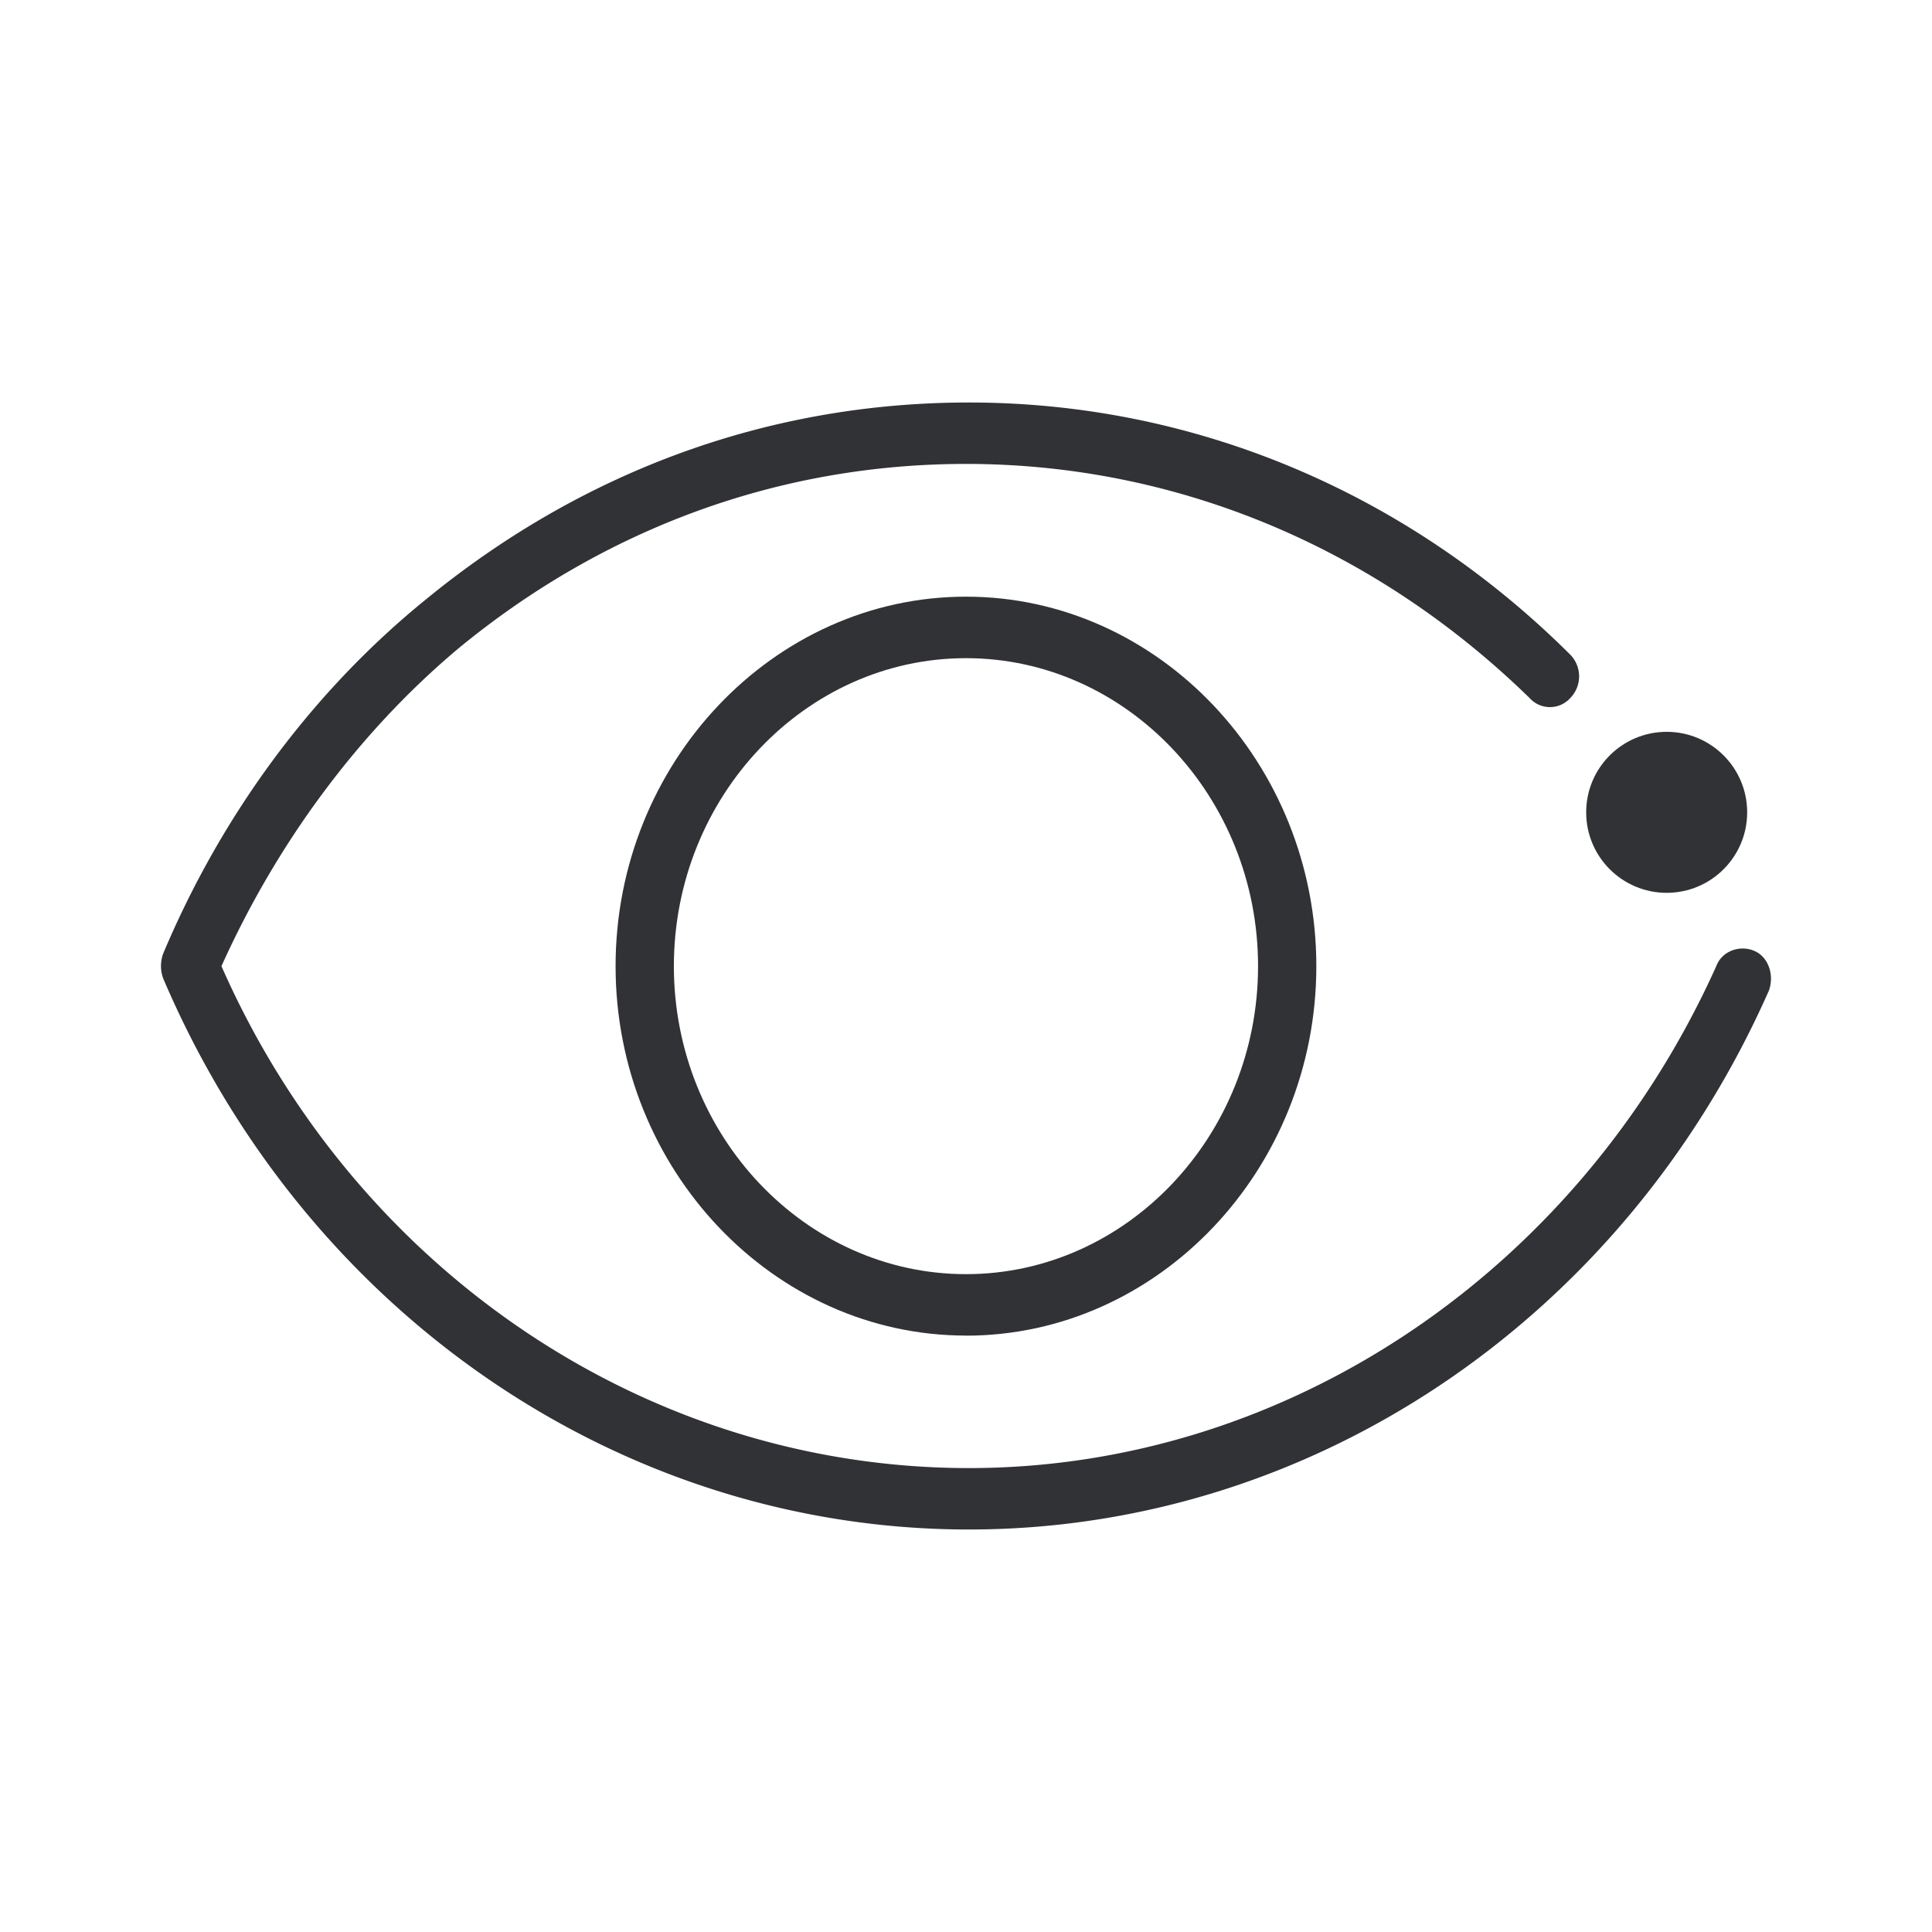 <svg width="24" height="24" xmlns="http://www.w3.org/2000/svg"><g transform="translate(2 5)" fill="#313235" fill-rule="nonzero"><circle cx="18.704" cy="5.091" r="1"/><path d="M10 11.591c-2.392 0-4.353-2.066-4.353-4.589 0-2.522 1.96-4.59 4.353-4.59 2.392 0 4.352 2.068 4.352 4.59 0 2.523-1.96 4.59-4.352 4.59Zm0-8.415c-1.996 0-3.629 1.721-3.629 3.826S8.004 10.828 10 10.828s3.628-1.721 3.628-3.826S11.996 3.176 10 3.176Z"/><path d="M10.036 14C5.719 14 1.803 11.321.027 7.154a.45.45 0 0 1 0-.308c.724-1.721 1.848-3.252 3.264-4.4C5.251.84 7.571 0 10.036 0c2.792 0 5.44 1.11 7.472 3.134a.386.386 0 0 1 0 .536.34.34 0 0 1-.508 0C15.08 1.797 12.612.763 10 .763c-2.32 0-4.497.802-6.309 2.295C2.455 4.096 1.44 5.471.751 7.002c1.668 3.788 5.296 6.235 9.285 6.235 3.952 0 7.58-2.447 9.284-6.235.072-.19.292-.266.472-.19.18.076.252.308.18.498C18.16 11.402 14.28 14 10.036 14Z"/></g></svg>